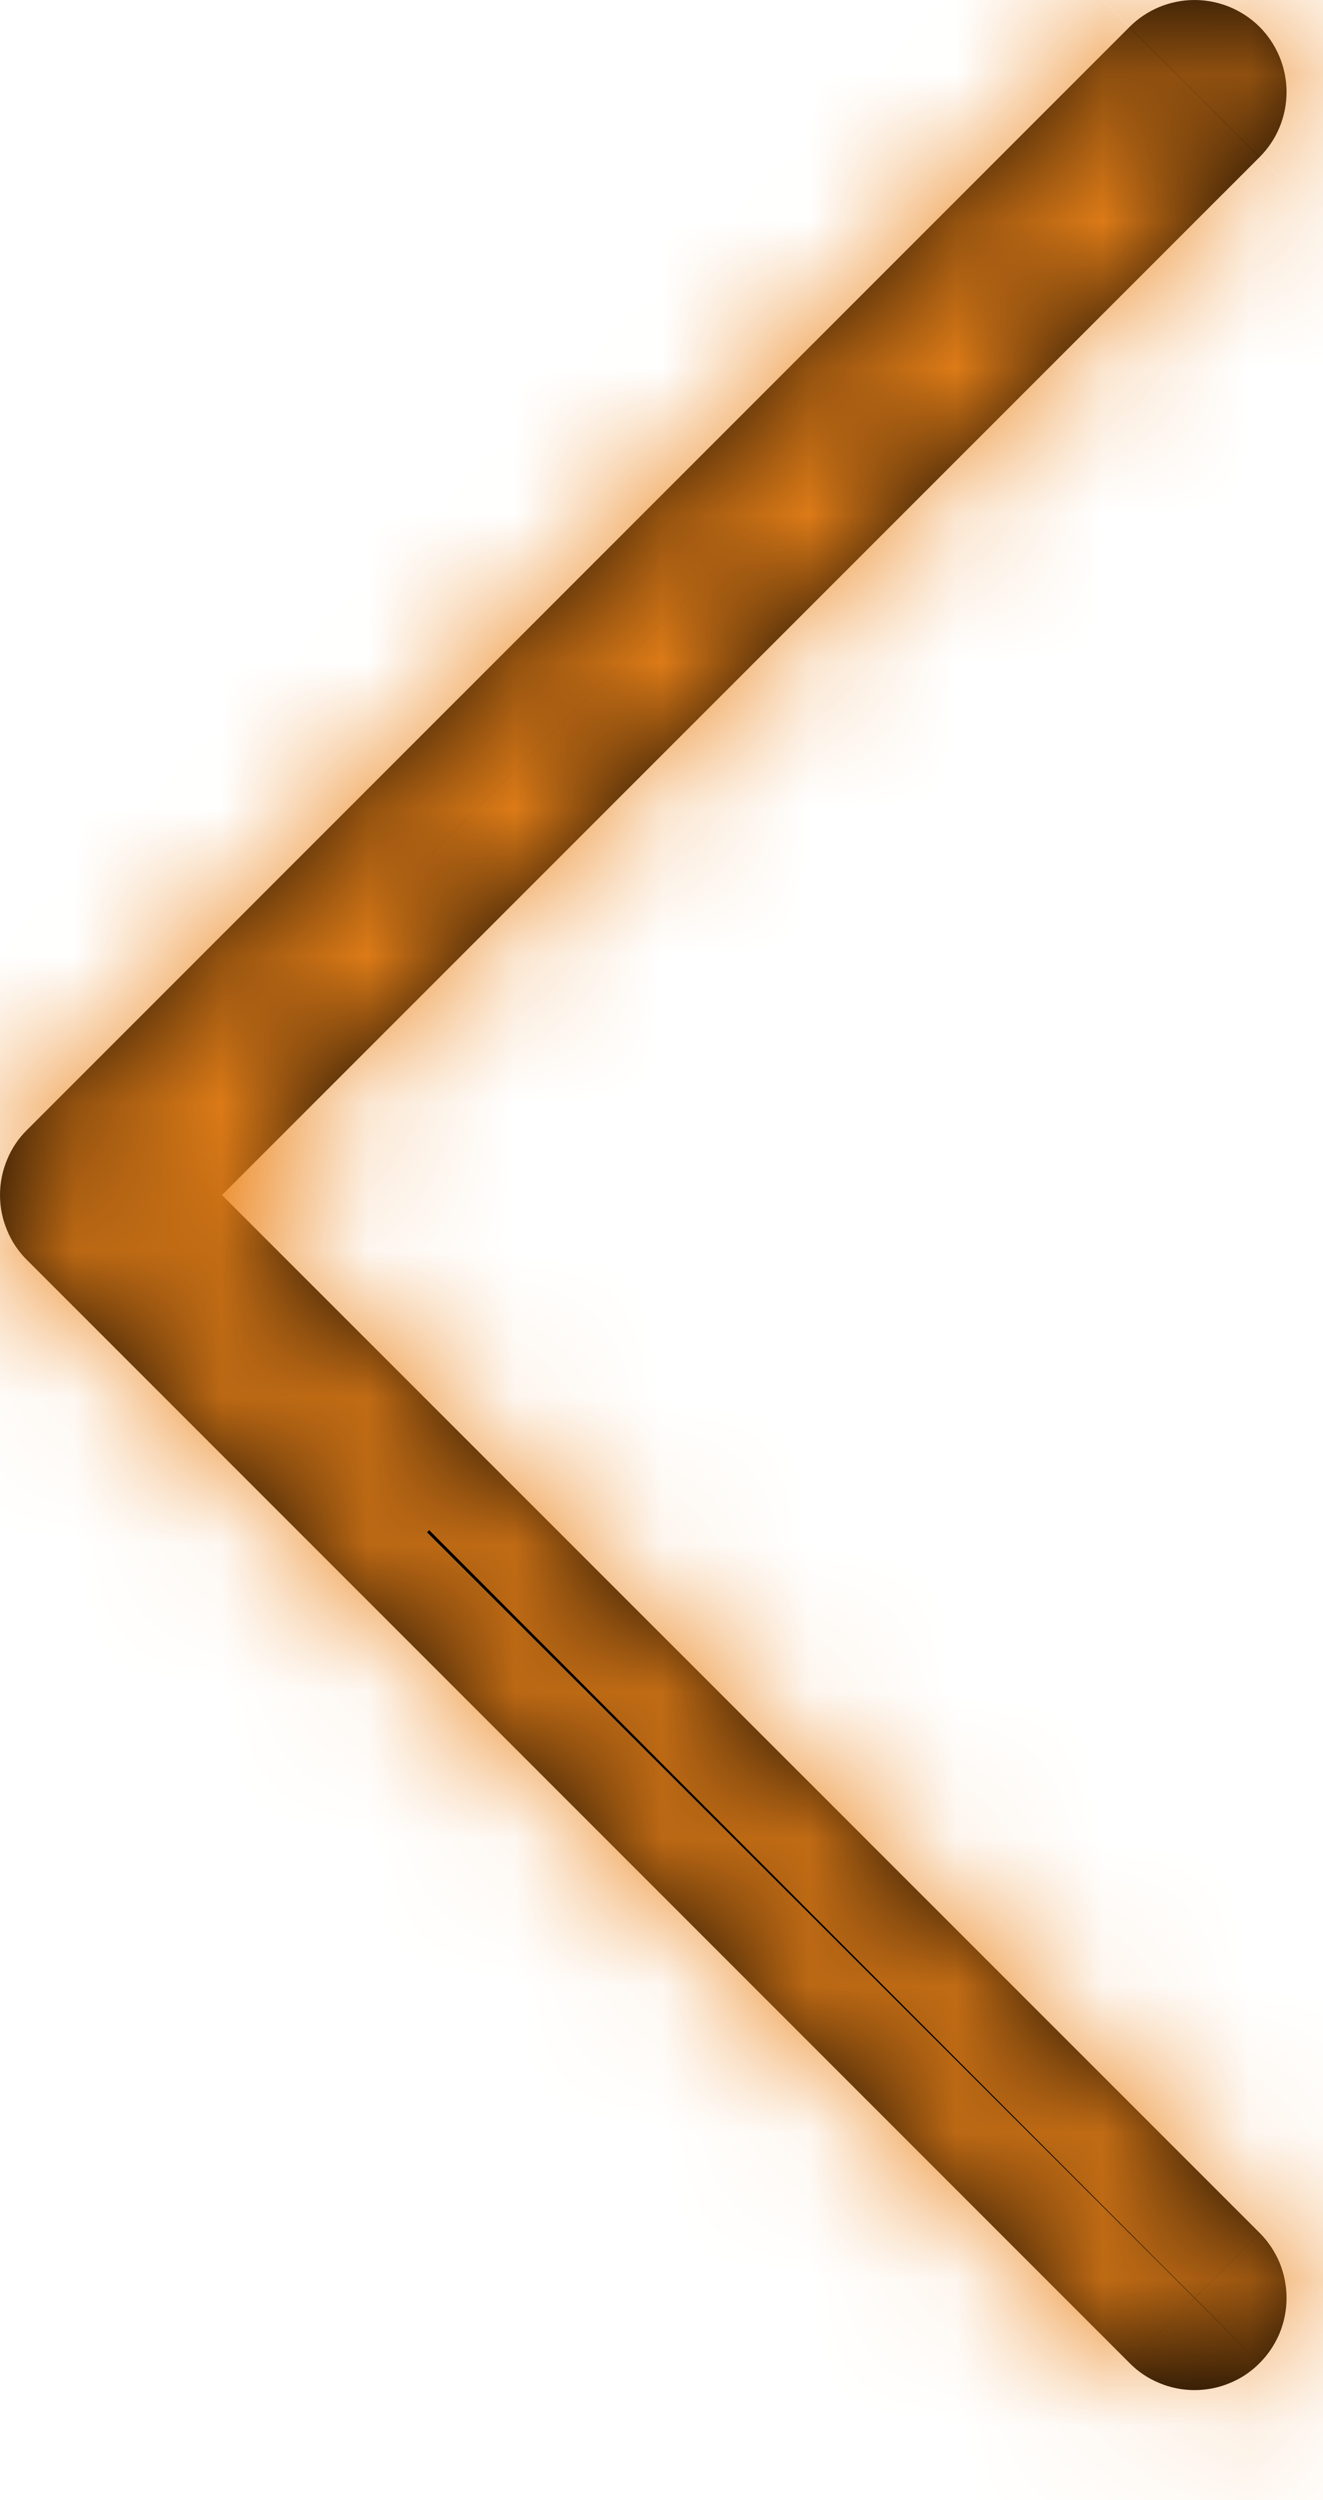 <svg width="9" height="17" viewBox="0 0 9 17" fill="none" xmlns="http://www.w3.org/2000/svg">
<mask id="path-1-inside-1_956_219" fill="white">
<path fill-rule="evenodd" clip-rule="evenodd" d="M8.569 16.068C8.511 16.127 8.442 16.173 8.366 16.204C8.29 16.236 8.208 16.252 8.126 16.252C8.044 16.252 7.963 16.236 7.887 16.204C7.811 16.173 7.742 16.127 7.684 16.068L0.184 8.568C0.125 8.51 0.079 8.441 0.048 8.365C0.016 8.289 8.4877e-05 8.208 8.4877e-05 8.126C8.4877e-05 8.044 0.016 7.962 0.048 7.886C0.079 7.81 0.125 7.741 0.184 7.683L7.684 0.183C7.801 0.066 7.96 4.76837e-05 8.126 4.76837e-05C8.292 4.76837e-05 8.451 0.066 8.569 0.183C8.686 0.301 8.752 0.46 8.752 0.626C8.752 0.792 8.686 0.951 8.569 1.068L1.51 8.126L8.569 15.183C8.627 15.241 8.673 15.31 8.705 15.386C8.736 15.462 8.752 15.544 8.752 15.626C8.752 15.708 8.736 15.789 8.705 15.865C8.673 15.941 8.627 16.01 8.569 16.068Z"/>
</mask>
<path fill-rule="evenodd" clip-rule="evenodd" d="M8.569 16.068C8.511 16.127 8.442 16.173 8.366 16.204C8.29 16.236 8.208 16.252 8.126 16.252C8.044 16.252 7.963 16.236 7.887 16.204C7.811 16.173 7.742 16.127 7.684 16.068L0.184 8.568C0.125 8.51 0.079 8.441 0.048 8.365C0.016 8.289 8.4877e-05 8.208 8.4877e-05 8.126C8.4877e-05 8.044 0.016 7.962 0.048 7.886C0.079 7.81 0.125 7.741 0.184 7.683L7.684 0.183C7.801 0.066 7.96 4.76837e-05 8.126 4.76837e-05C8.292 4.76837e-05 8.451 0.066 8.569 0.183C8.686 0.301 8.752 0.46 8.752 0.626C8.752 0.792 8.686 0.951 8.569 1.068L1.51 8.126L8.569 15.183C8.627 15.241 8.673 15.31 8.705 15.386C8.736 15.462 8.752 15.544 8.752 15.626C8.752 15.708 8.736 15.789 8.705 15.865C8.673 15.941 8.627 16.01 8.569 16.068Z" fill="black"/>
<path d="M7.684 16.068L13.348 10.419L13.341 10.412L7.684 16.068ZM0.184 8.568L5.841 2.911L5.833 2.904L0.184 8.568ZM0.184 7.683L5.833 13.347L5.841 13.34L0.184 7.683ZM8.569 1.068L14.225 6.726L14.226 6.725L8.569 1.068ZM1.51 8.126L-4.146 2.468L-9.805 8.126L-4.146 13.783L1.51 8.126ZM8.569 15.183L2.912 20.841L2.919 20.847L8.569 15.183ZM2.905 10.419C3.59 9.732 4.404 9.187 5.3 8.815L11.432 23.593C12.48 23.159 13.431 22.521 14.233 21.718L2.905 10.419ZM5.3 8.815C6.196 8.443 7.156 8.252 8.126 8.252L8.126 24.252C9.261 24.252 10.384 24.028 11.432 23.593L5.3 8.815ZM8.126 8.252C9.096 8.252 10.057 8.443 10.953 8.815L4.821 23.593C5.868 24.028 6.992 24.252 8.126 24.252L8.126 8.252ZM10.953 8.815C11.849 9.187 12.663 9.732 13.348 10.419L2.02 21.718C2.821 22.521 3.773 23.159 4.821 23.593L10.953 8.815ZM13.341 10.412L5.841 2.911L-5.473 14.225L2.027 21.725L13.341 10.412ZM5.833 2.904C6.52 3.589 7.065 4.403 7.437 5.299L-7.341 11.431C-6.907 12.479 -6.269 13.431 -5.466 14.232L5.833 2.904ZM7.437 5.299C7.809 6.195 8 7.156 8 8.126L-8 8.126C-8 9.26 -7.776 10.384 -7.341 11.431L7.437 5.299ZM8 8.126C8 9.096 7.809 10.056 7.437 10.952L-7.341 4.82C-7.776 5.868 -8 6.991 -8 8.126L8 8.126ZM7.437 10.952C7.065 11.848 6.52 12.662 5.833 13.347L-5.466 2.019C-6.269 2.821 -6.907 3.772 -7.341 4.82L7.437 10.952ZM5.841 13.34L13.341 5.84L2.027 -5.474L-5.473 2.026L5.841 13.34ZM13.341 5.84C11.958 7.223 10.082 8 8.126 8L8.126 -8C5.839 -8 3.645 -7.091 2.027 -5.474L13.341 5.84ZM8.126 8C6.17 8 4.295 7.223 2.912 5.84L14.226 -5.474C12.608 -7.091 10.414 -8 8.126 -8L8.126 8ZM2.912 5.84C1.529 4.457 0.752 2.582 0.752 0.626L16.752 0.626C16.752 -1.662 15.843 -3.856 14.226 -5.474L2.912 5.84ZM0.752 0.626C0.752 -1.33 1.529 -3.206 2.912 -4.589L14.226 6.725C15.843 5.108 16.752 2.914 16.752 0.626L0.752 0.626ZM2.912 -4.589L-4.146 2.468L7.166 13.783L14.225 6.726L2.912 -4.589ZM-4.146 13.783L2.912 20.841L14.225 9.526L7.166 2.468L-4.146 13.783ZM2.919 20.847C2.232 20.162 1.687 19.348 1.315 18.452L16.094 12.32C15.659 11.272 15.022 10.32 14.218 9.519L2.919 20.847ZM1.315 18.452C0.944 17.556 0.752 16.596 0.752 15.626L16.752 15.626C16.752 14.491 16.529 13.368 16.094 12.32L1.315 18.452ZM0.752 15.626C0.752 14.656 0.944 13.695 1.315 12.799L16.094 18.931C16.529 17.884 16.752 16.76 16.752 15.626L0.752 15.626ZM1.315 12.799C1.687 11.903 2.232 11.089 2.919 10.404L14.218 21.732C15.022 20.931 15.659 19.979 16.094 18.931L1.315 12.799Z" fill="#EB8319" mask="url(#path-1-inside-1_956_219)"/>
</svg>
